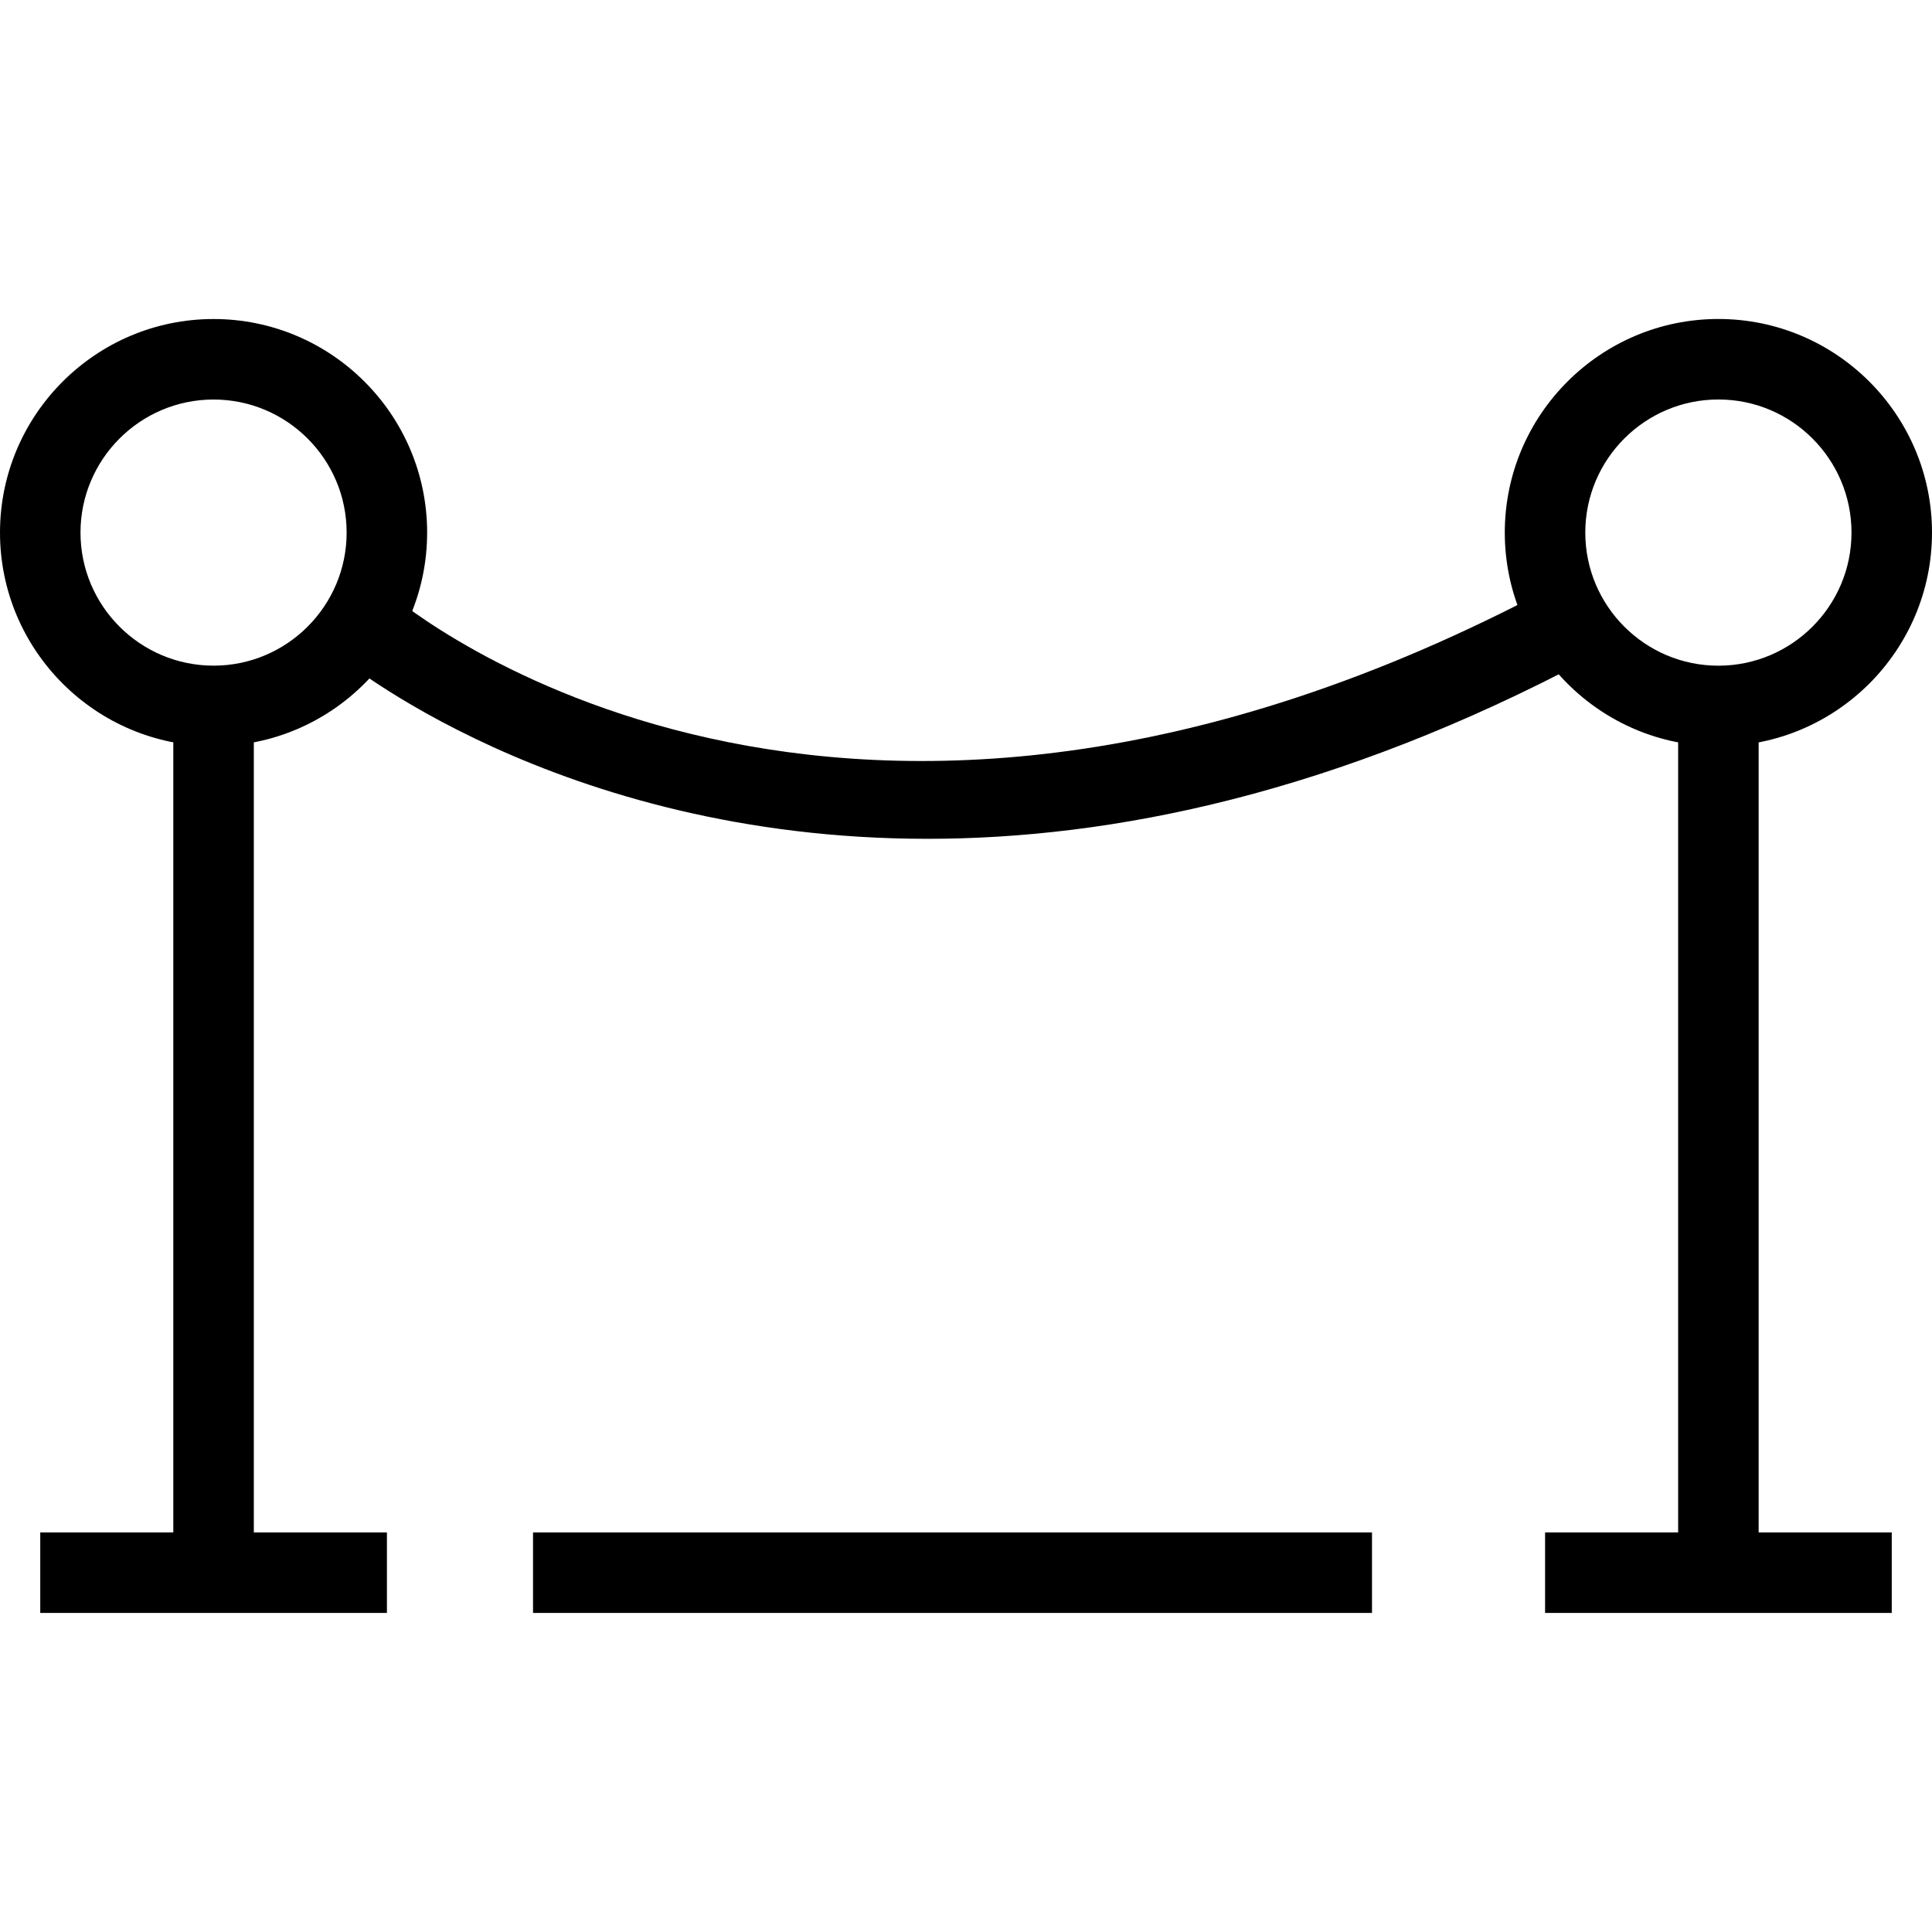 <?xml version="1.0" encoding="utf-8"?>
<!-- Generator: Adobe Illustrator 16.0.0, SVG Export Plug-In . SVG Version: 6.00 Build 0)  -->
<!DOCTYPE svg PUBLIC "-//W3C//DTD SVG 1.1//EN" "http://www.w3.org/Graphics/SVG/1.1/DTD/svg11.dtd">
<svg version="1.1" id="Layer_1" xmlns="http://www.w3.org/2000/svg" xmlns:xlink="http://www.w3.org/1999/xlink" x="0px" y="0px"
	 width="48px" height="48px" viewBox="0 0 48 48" enable-background="new 0 0 48 48" xml:space="preserve">
<g>
	<path d="M5.306,18.538C2.38,18.538,0,16.158,0,13.232s2.38-5.306,5.306-5.306s5.306,2.38,5.306,5.306S8.232,18.538,5.306,18.538z
		 M5.306,9.926C3.483,9.926,2,11.409,2,13.232s1.483,3.306,3.306,3.306c1.823,0,3.306-1.483,3.306-3.306S7.129,9.926,5.306,9.926z"
		/>
	<rect x="1" y="38.073" width="8.613" height="2"/>
	<rect x="4.306" y="17.539" width="2" height="21.534"/>
	<path d="M42.693,18.539c-2.926,0-5.307-2.381-5.307-5.307s2.381-5.307,5.307-5.307S48,10.306,48,13.232
		S45.619,18.539,42.693,18.539z M42.693,9.925c-1.823,0-3.307,1.483-3.307,3.307s1.483,3.307,3.307,3.307S46,15.056,46,13.232
		S44.517,9.925,42.693,9.925z"/>
	<rect x="38.387" y="38.073" width="8.613" height="2"/>
	<rect x="41.693" y="17.539" width="2" height="21.534"/>
	<path d="M23.042,20.84c-9.236,0-14.636-4.542-14.716-4.612l1.308-1.513c0.449,0.385,11.187,9.317,28.917-0.125l0.939,1.766
		C33.182,19.715,27.636,20.84,23.042,20.84z"/>
	<rect x="13.243" y="38.073" width="20.844" height="2"/>
</g>
</svg>
